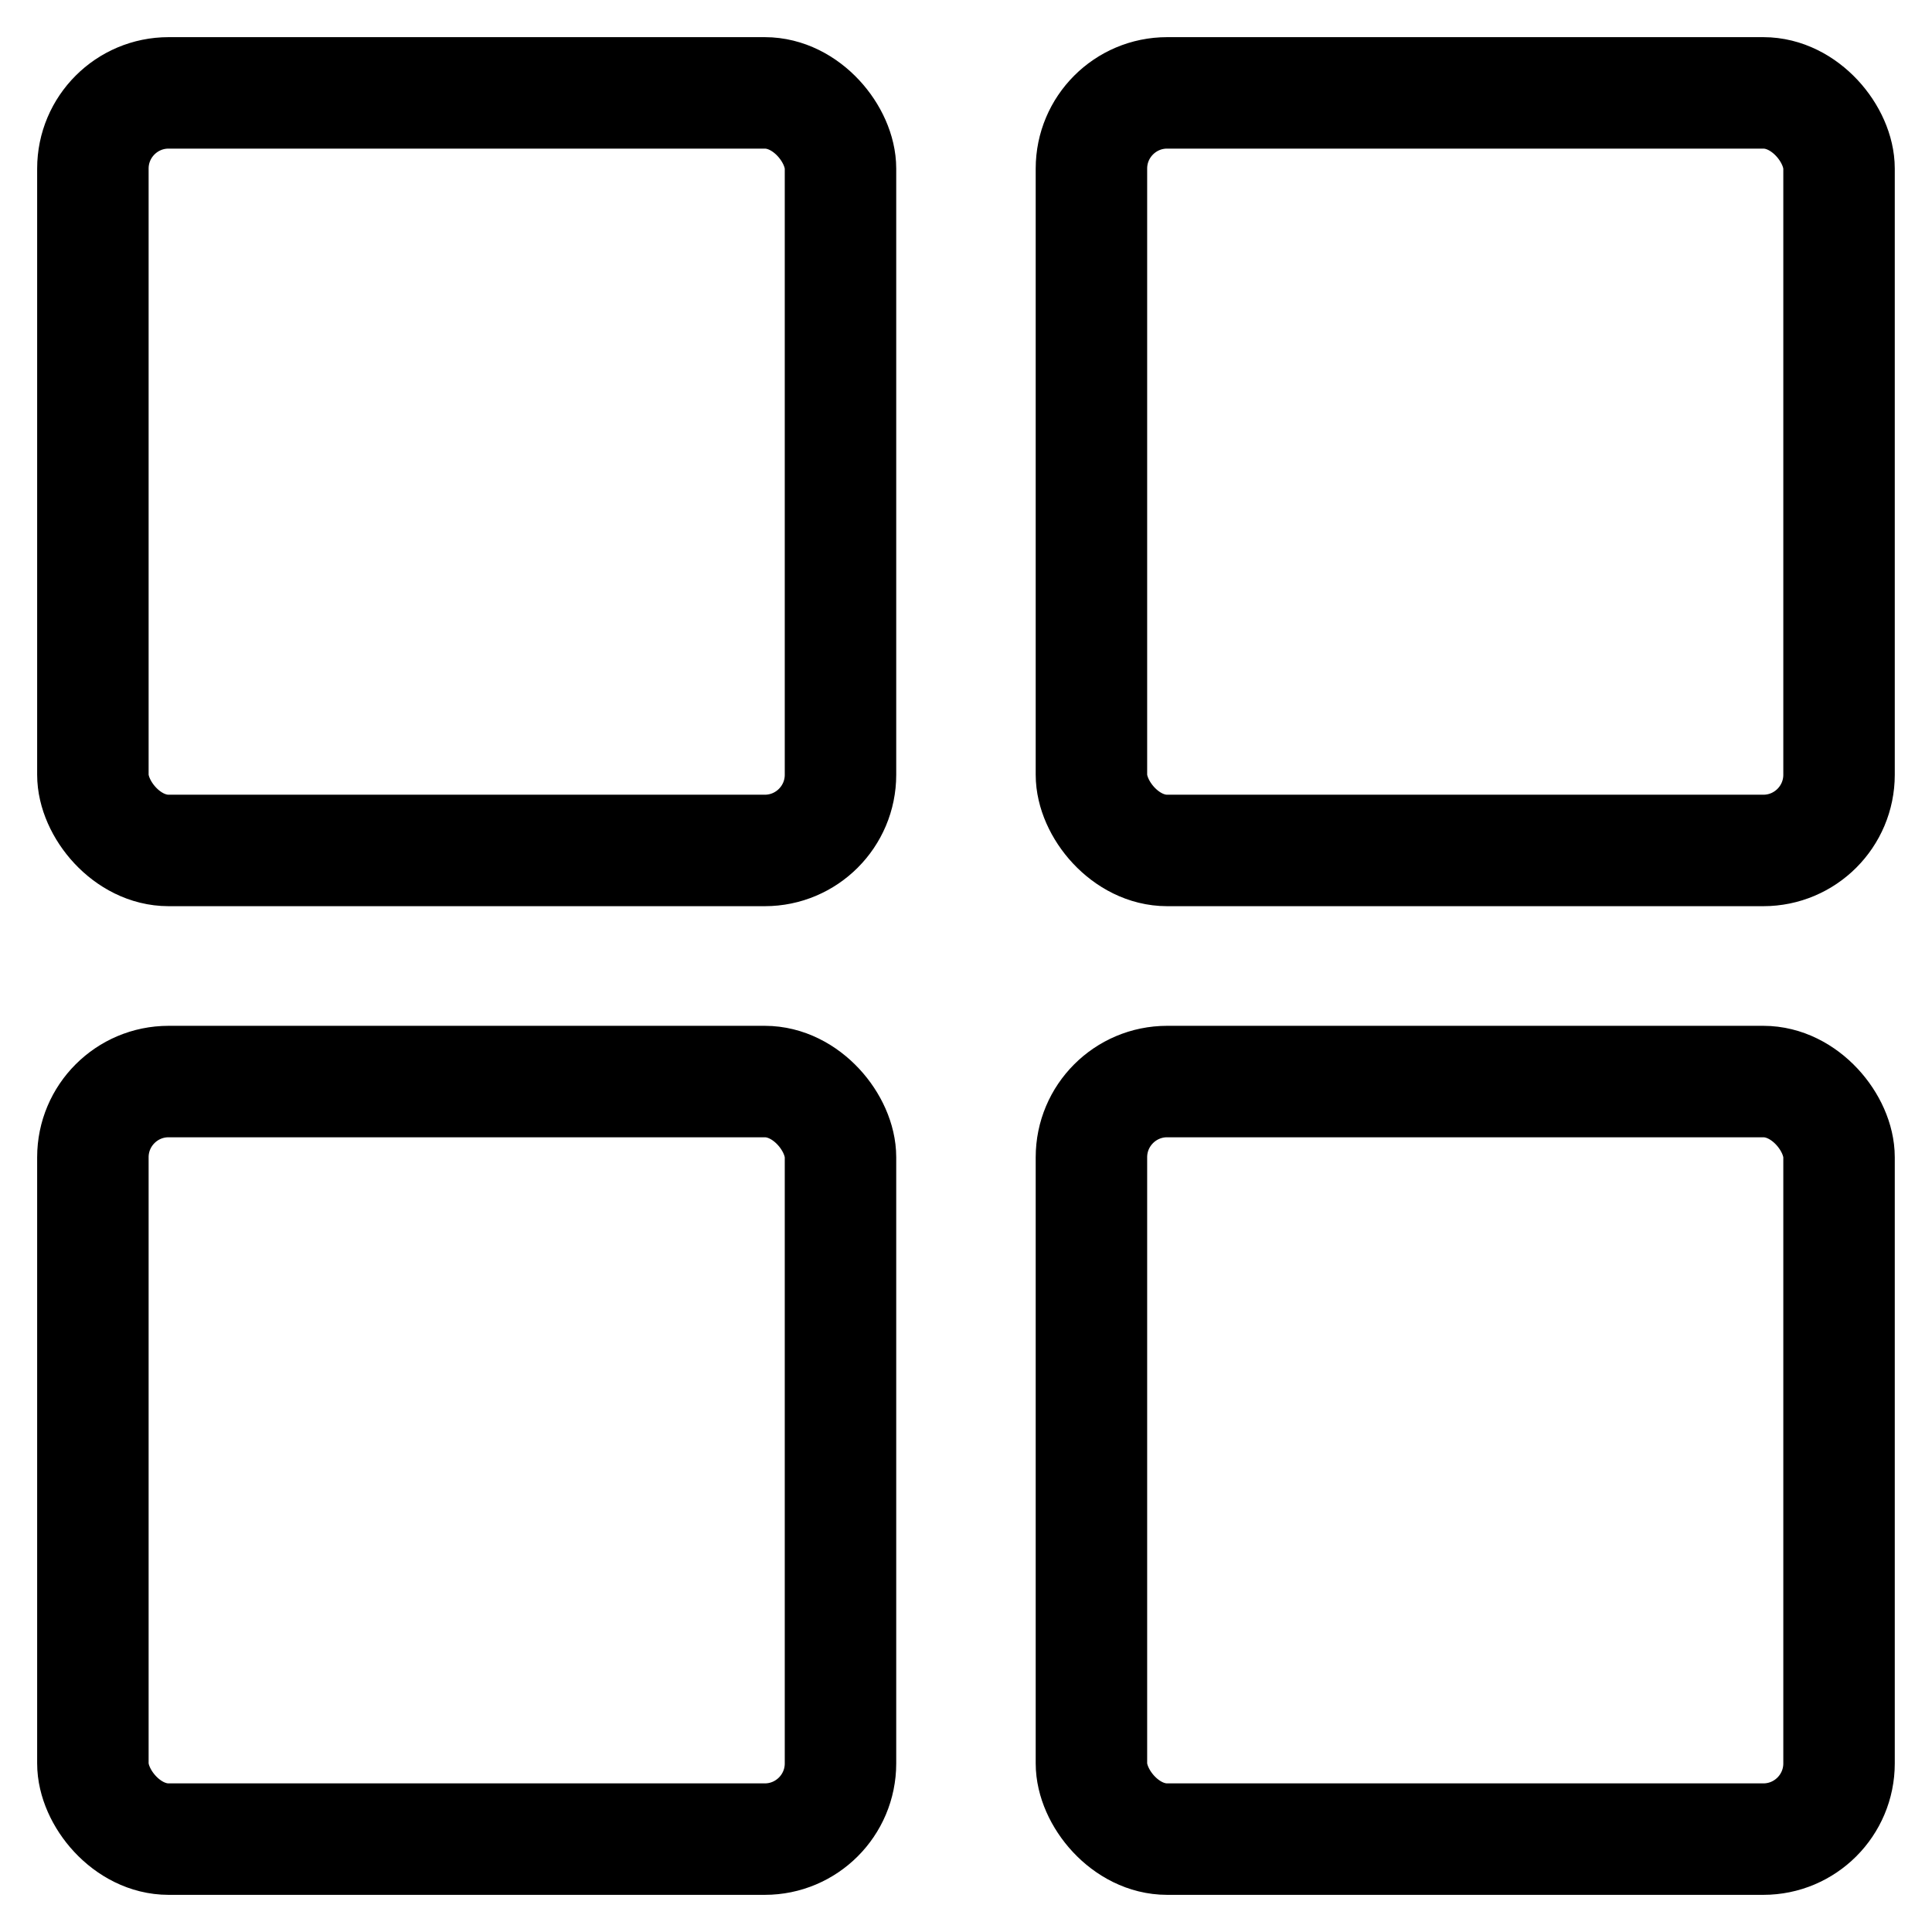 <svg width="24" height="24" viewBox="0 0 26 25" fill="none" xmlns="http://www.w3.org/2000/svg">
<rect x="1.25" y="0.75" width="10.061" height="10.195" rx="1.019" stroke="black" stroke-width="1.5"/>
<rect x="14.688" y="0.75" width="10.061" height="10.195" rx="1.019" stroke="black" stroke-width="1.5"/>
<rect x="14.688" y="14.055" width="10.061" height="10.195" rx="1.019" stroke="black" stroke-width="1.5"/>
<rect x="1.25" y="14.055" width="10.061" height="10.195" rx="1.019" stroke="black" stroke-width="1.5"/>
</svg>
